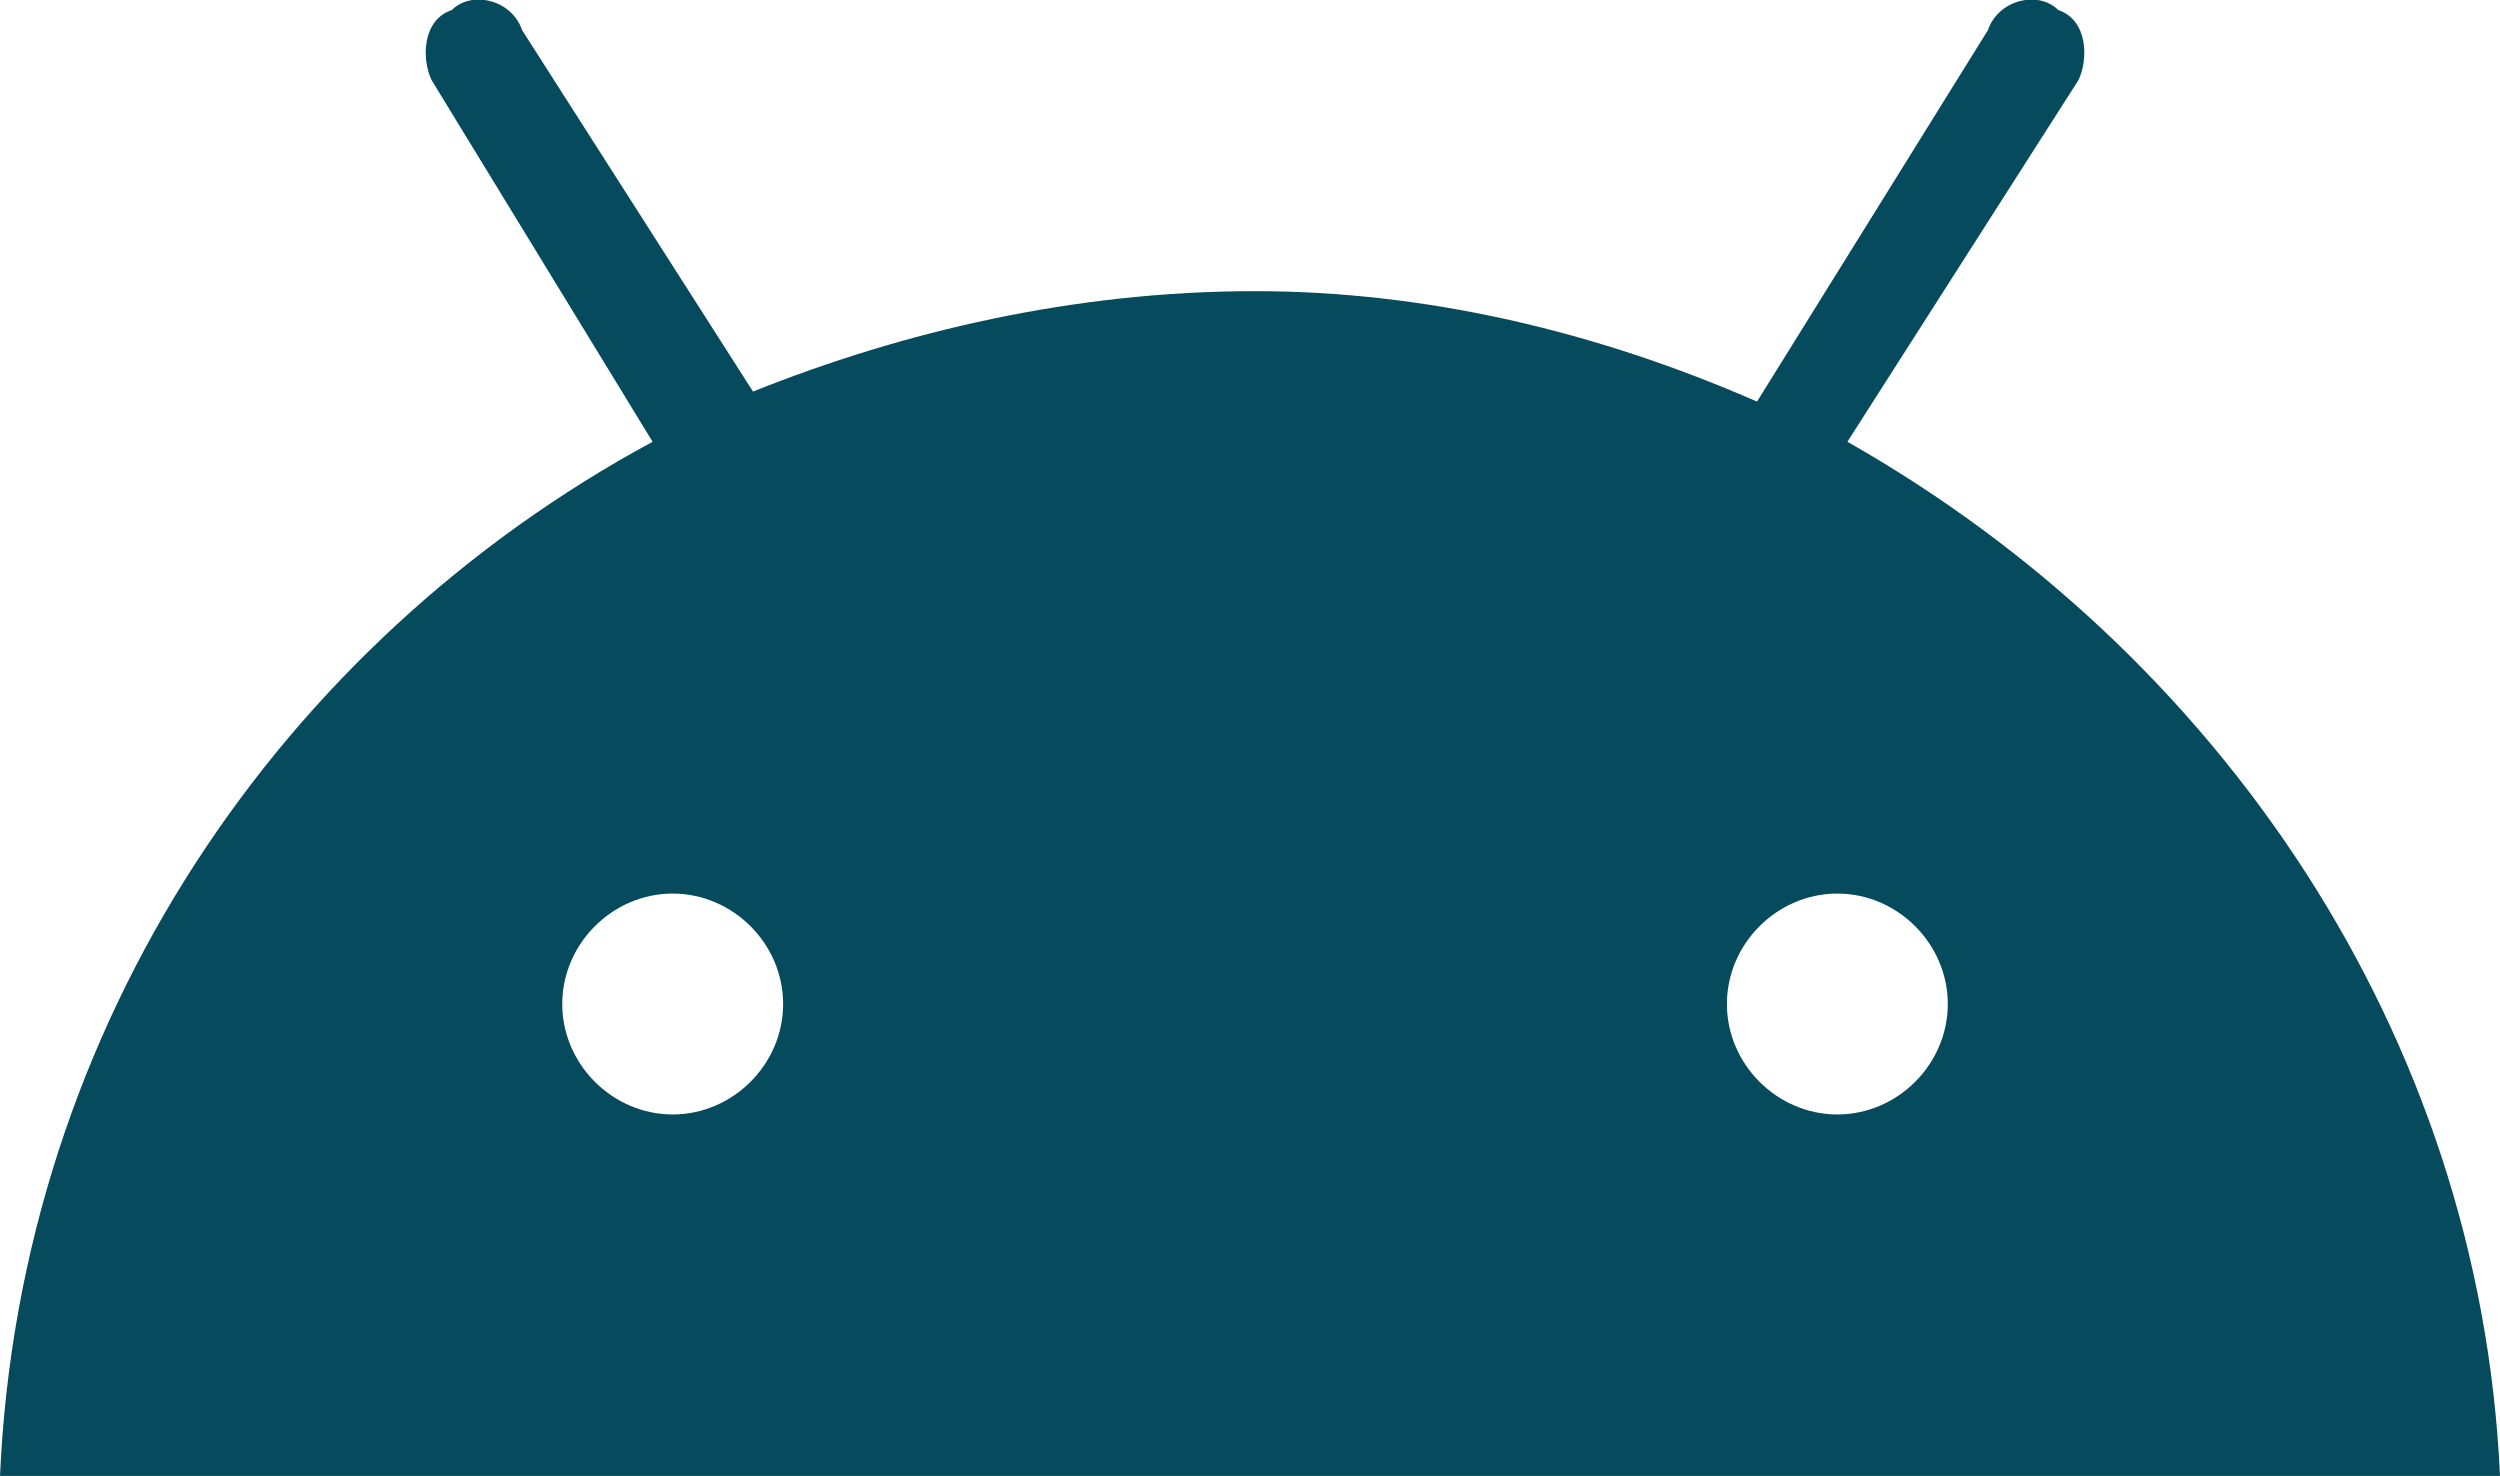 <?xml version="1.0" encoding="UTF-8"?>
<!DOCTYPE svg PUBLIC "-//W3C//DTD SVG 1.1//EN" "http://www.w3.org/Graphics/SVG/1.1/DTD/svg11.dtd">
<!-- Creator: CorelDRAW X7 -->
<svg xmlns="http://www.w3.org/2000/svg" xml:space="preserve" width="249px" height="147px" version="1.1" style="shape-rendering:geometricPrecision; text-rendering:geometricPrecision; image-rendering:optimizeQuality; fill-rule:evenodd; clip-rule:evenodd"
viewBox="0 0 249 147"
 xmlns:xlink="http://www.w3.org/1999/xlink">
 <defs>
  <style type="text/css">
   <![CDATA[
    .fil0 {fill:#064A5D}
   ]]>
  </style>
 </defs>
 <g id="Layer_x0020_1">
  <path class="fil0" d="M125 29c-18,0 -35,4 -50,10l-23 -36c-1,-3 -5,-4 -7,-2l0 0c-3,1 -3,5 -2,7l22 36c-37,20 -63,58 -65,103l249 0c-2,-44 -28,-82 -65,-103l23 -36c1,-2 1,-6 -2,-7l0 0c-2,-2 -6,-1 -7,2l-23 37c-16,-7 -33,-11 -50,-11zm-58 60c6,0 11,5 11,11 0,6 -5,11 -11,11 -6,0 -11,-5 -11,-11 0,-6 5,-11 11,-11zm116 0c6,0 11,5 11,11 0,6 -5,11 -11,11 -6,0 -11,-5 -11,-11 0,-6 5,-11 11,-11z"/>
 </g>
</svg>
